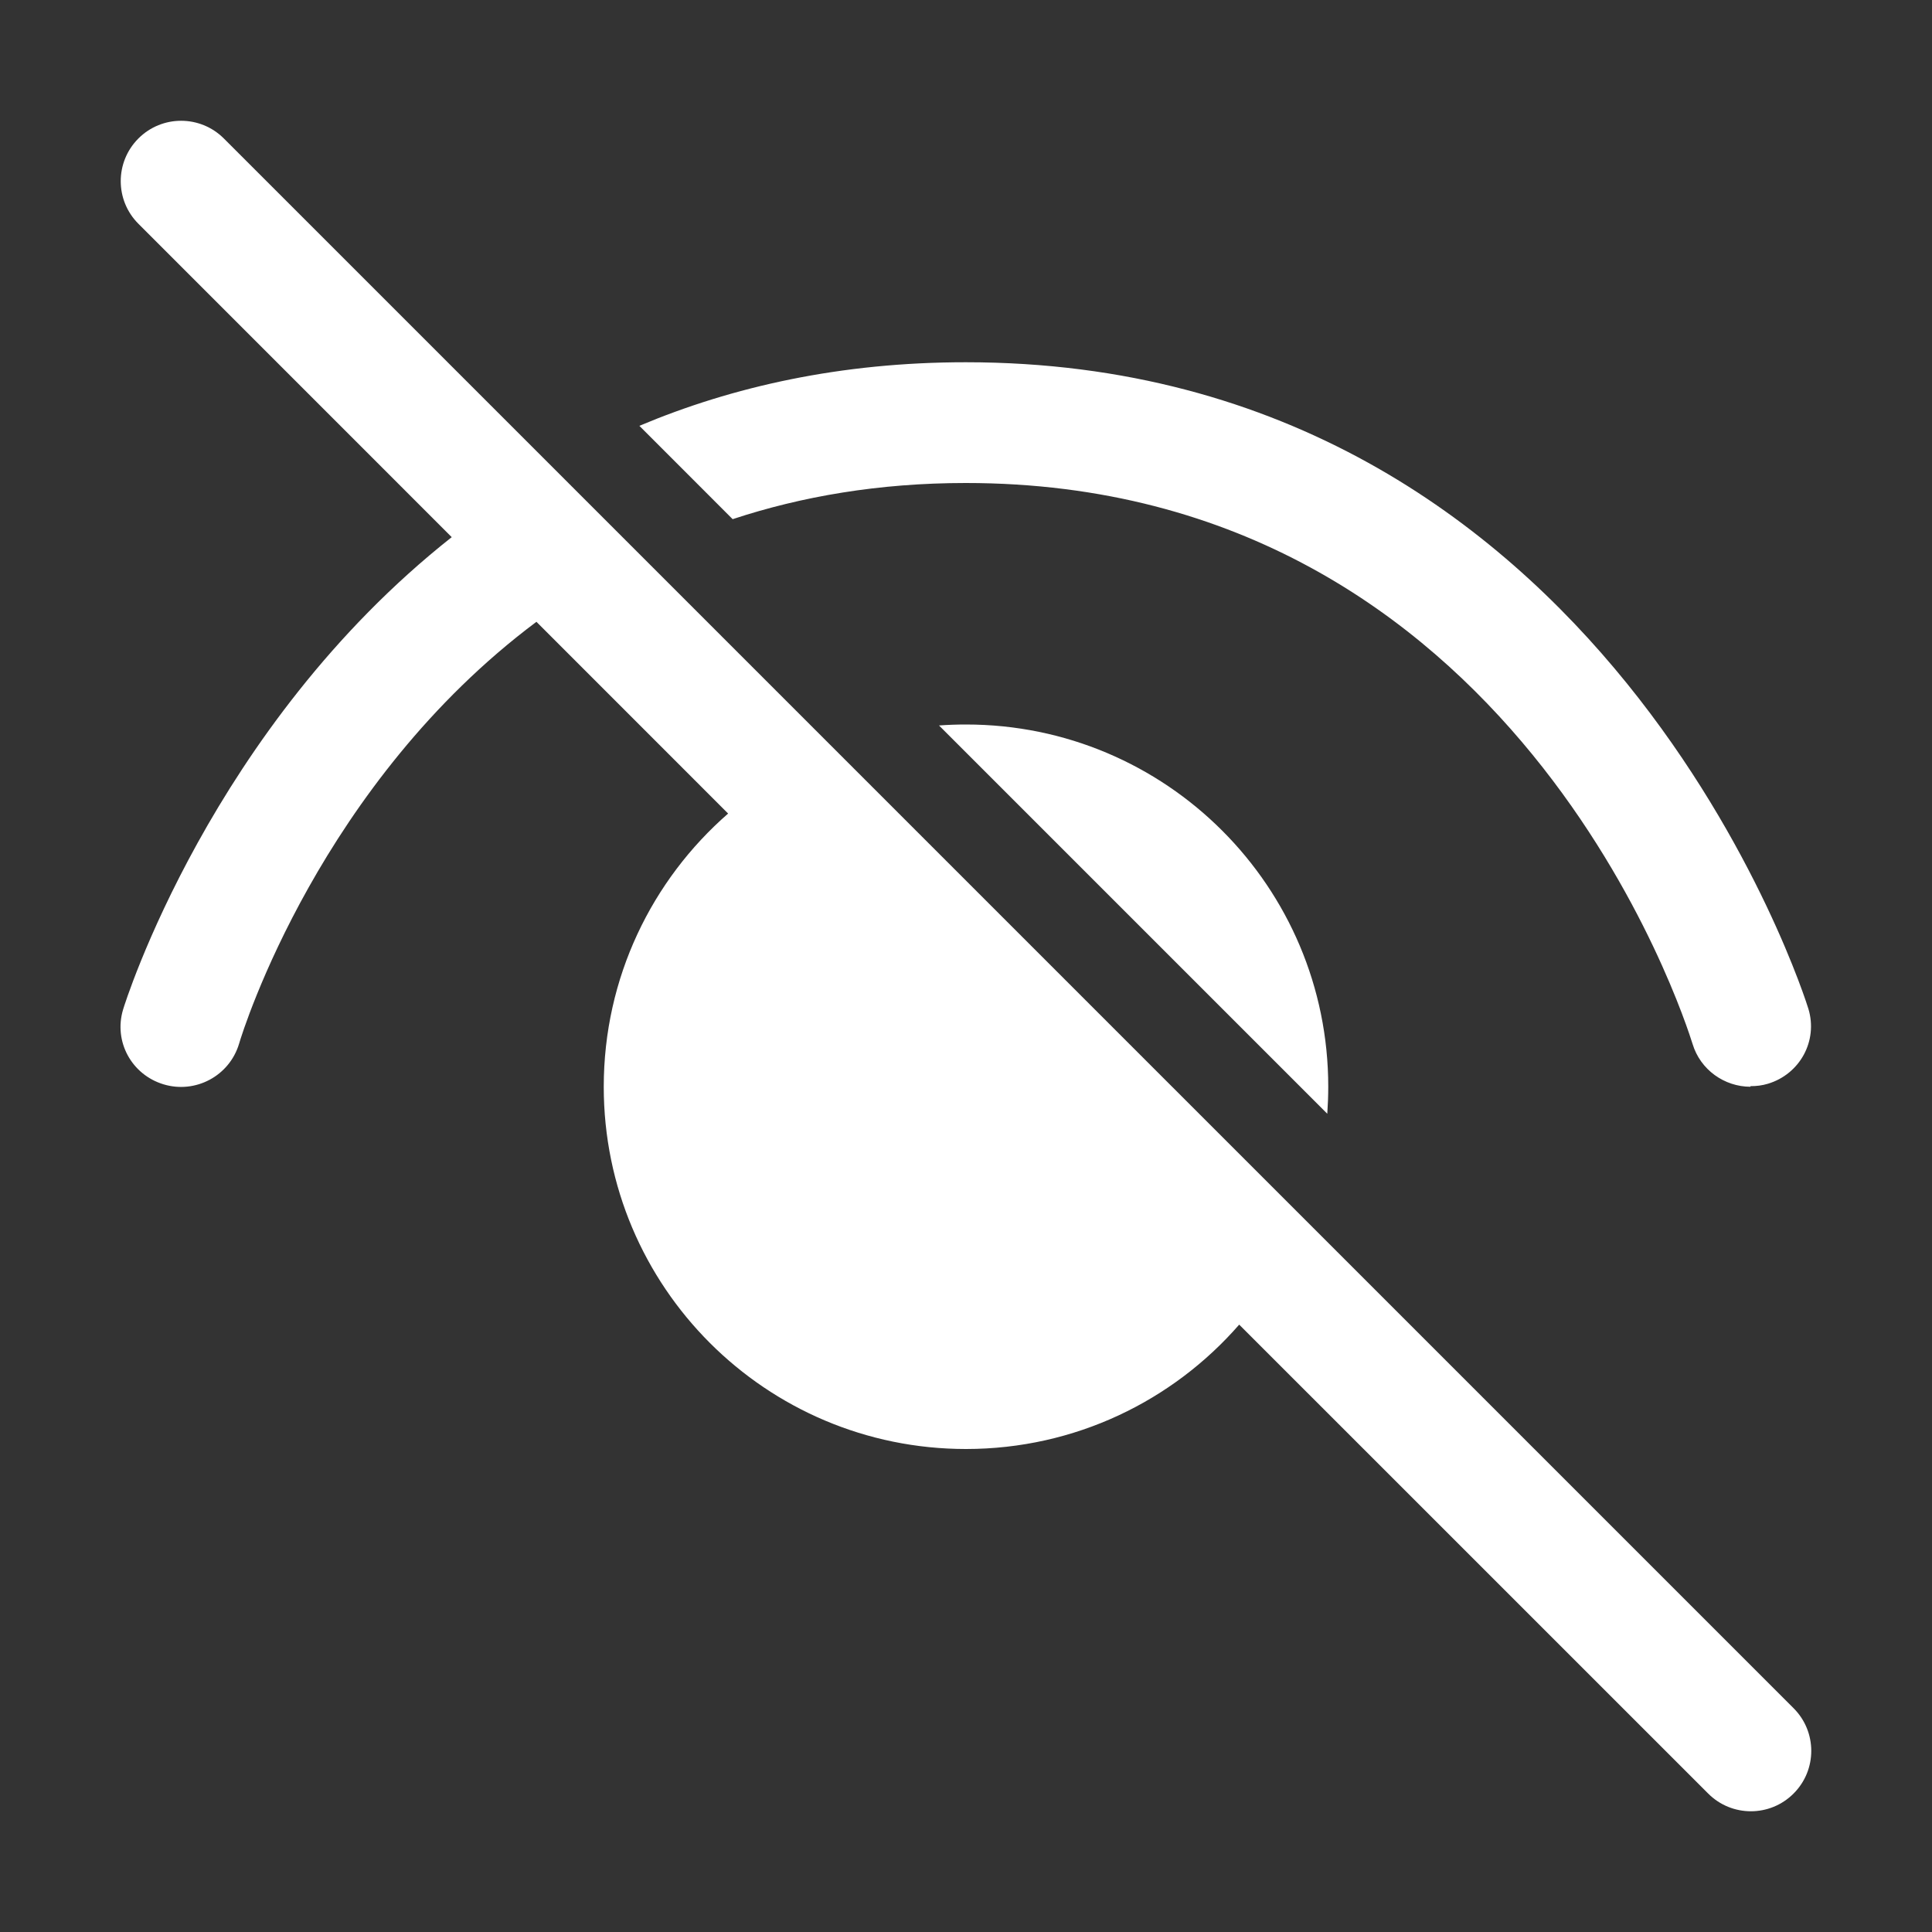<svg width="32" height="32" viewBox="0 0 32 32" fill="none" xmlns="http://www.w3.org/2000/svg">
<rect x="0" y="0" width="32" height="32" fill="#333333" stroke="none"/>
<path d="M20.525 21.94L28.293 29.707C28.683 30.098 29.317 30.098 29.707 29.707C30.098 29.317 30.098 28.683 29.707 28.293L3.707 2.293C3.316 1.903 2.683 1.903 2.293 2.293C1.902 2.684 1.902 3.317 2.293 3.707L7.482 8.897C3.493 12.047 2.059 16.648 2.039 16.72C1.879 17.25 2.179 17.8 2.709 17.96C3.239 18.12 3.799 17.82 3.959 17.29C4.032 17.036 5.317 12.967 8.885 10.299L12.06 13.475C10.798 14.575 10 16.194 10 18C10 21.314 12.686 24 16 24C17.806 24 19.425 23.202 20.525 21.94ZM15.553 12.016L21.984 18.447C21.994 18.299 22 18.15 22 18C22 14.686 19.314 12 16 12C15.85 12 15.7 12.005 15.553 12.016ZM10.59 7.053L12.135 8.599C13.274 8.223 14.557 8 15.996 8C25.101 8 27.911 16.903 28.034 17.29C28.163 17.72 28.563 18 28.993 18V17.99C29.093 17.99 29.183 17.98 29.283 17.95C29.813 17.79 30.113 17.24 29.953 16.71C29.923 16.61 26.614 6 15.996 6C13.926 6 12.134 6.403 10.59 7.053Z" fill="#ffffff"/>
</svg>
